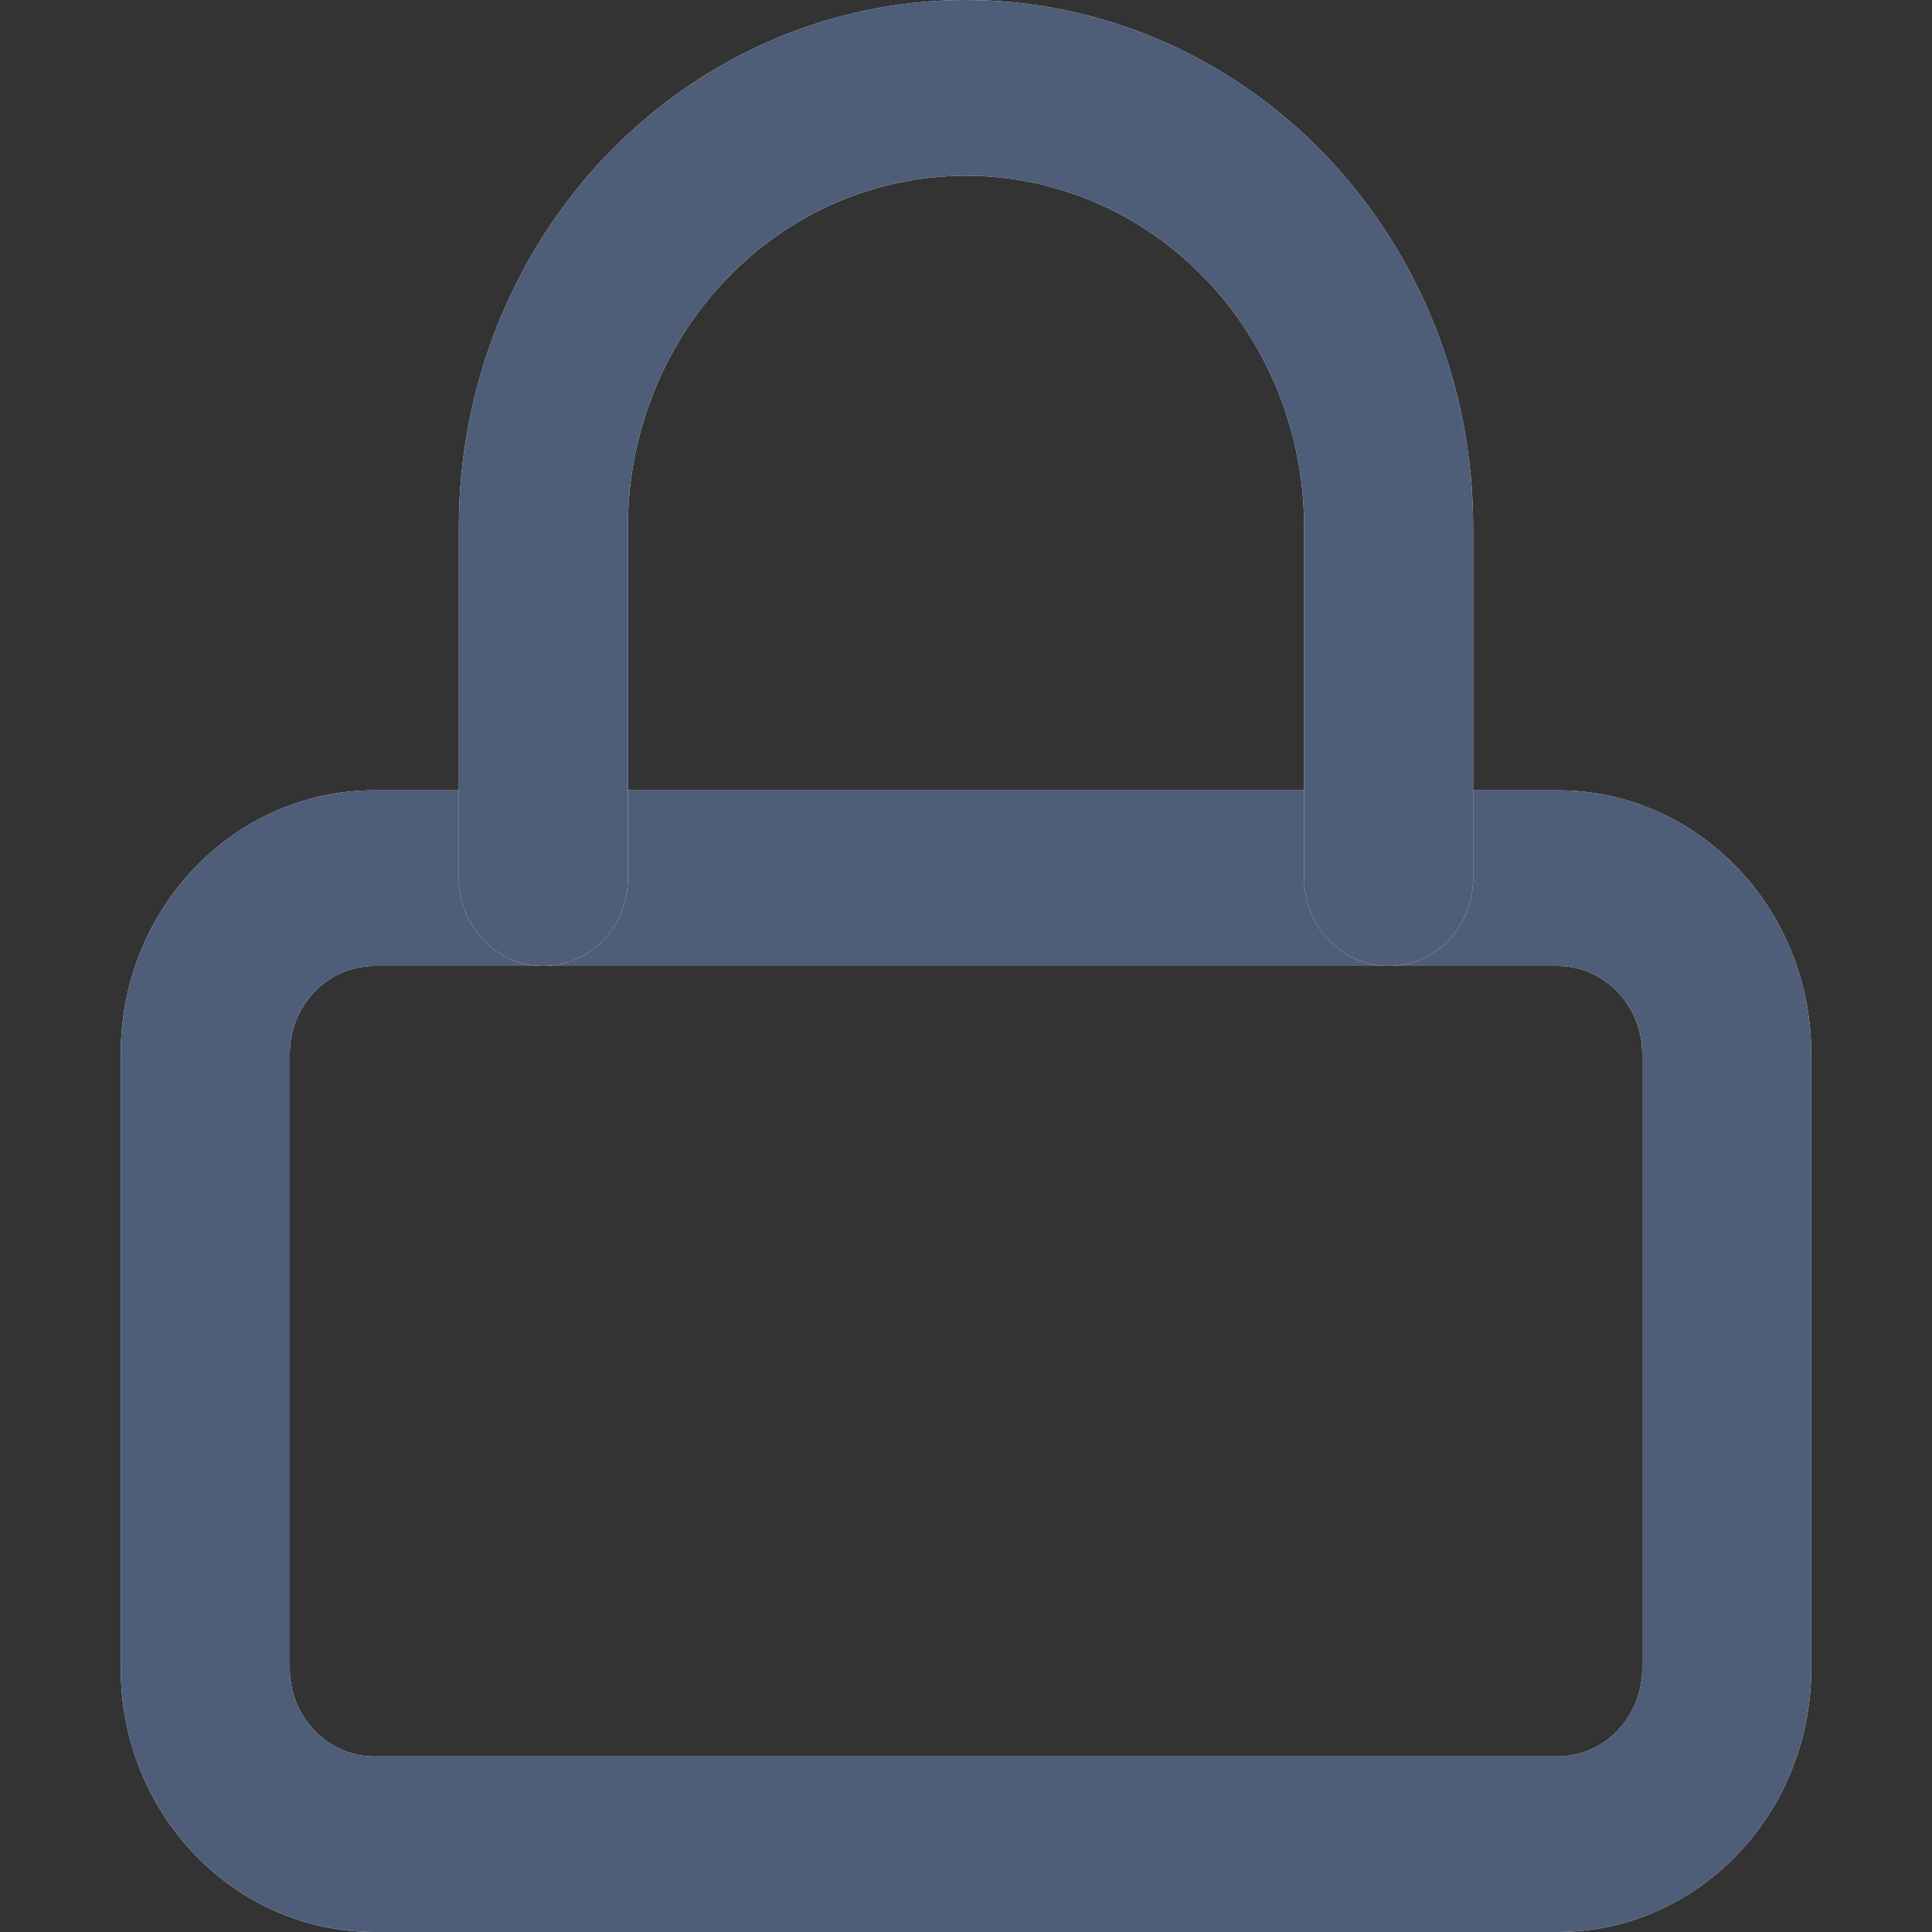 <svg width="16" height="16" viewBox="0 0 16 16" fill="#4e5d78" xmlns="http://www.w3.org/2000/svg">
<rect x="0" y="0" width="16" height="16" fill="#333333" stroke="none"/>
<path fill-rule="evenodd" clip-rule="evenodd" d="M3.1 8C2.713 8 2.4 8.326 2.4 8.727V13.818C2.4 14.22 2.713 14.546 3.1 14.546H12.9C13.287 14.546 13.6 14.22 13.6 13.818V8.727C13.6 8.326 13.287 8 12.9 8H3.1ZM1 8.727C1 7.522 1.94 6.545 3.1 6.545H12.9C14.06 6.545 15 7.522 15 8.727V13.818C15 15.023 14.06 16 12.9 16H3.1C1.94 16 1 15.023 1 13.818V8.727Z" fill="white"/>
<path fill-rule="evenodd" clip-rule="evenodd" d="M3.1 8C2.713 8 2.4 8.326 2.4 8.727V13.818C2.4 14.22 2.713 14.546 3.1 14.546H12.9C13.287 14.546 13.6 14.22 13.6 13.818V8.727C13.6 8.326 13.287 8 12.9 8H3.1ZM1 8.727C1 7.522 1.94 6.545 3.1 6.545H12.9C14.06 6.545 15 7.522 15 8.727V13.818C15 15.023 14.06 16 12.9 16H3.1C1.94 16 1 15.023 1 13.818V8.727Z" fill="#4E5D78"/>
<path fill-rule="evenodd" clip-rule="evenodd" d="M8 1.455C7.257 1.455 6.545 1.761 6.02 2.307C5.495 2.852 5.2 3.592 5.2 4.364V7.273C5.2 7.674 4.887 8 4.5 8C4.113 8 3.8 7.674 3.8 7.273V4.364C3.8 3.206 4.243 2.096 5.03 1.278C5.818 0.46 6.886 0 8 0C9.114 0 10.182 0.46 10.97 1.278C11.758 2.096 12.2 3.206 12.2 4.364V7.273C12.2 7.674 11.887 8 11.5 8C11.114 8 10.8 7.674 10.8 7.273V4.364C10.8 3.592 10.505 2.852 9.98 2.307C9.455 1.761 8.743 1.455 8 1.455Z" fill="white"/>
<path fill-rule="evenodd" clip-rule="evenodd" d="M8 1.455C7.257 1.455 6.545 1.761 6.02 2.307C5.495 2.852 5.2 3.592 5.2 4.364V7.273C5.2 7.674 4.887 8 4.5 8C4.113 8 3.8 7.674 3.8 7.273V4.364C3.8 3.206 4.243 2.096 5.03 1.278C5.818 0.46 6.886 0 8 0C9.114 0 10.182 0.46 10.97 1.278C11.758 2.096 12.2 3.206 12.2 4.364V7.273C12.2 7.674 11.887 8 11.5 8C11.114 8 10.8 7.674 10.8 7.273V4.364C10.8 3.592 10.505 2.852 9.98 2.307C9.455 1.761 8.743 1.455 8 1.455Z" fill="#4E5D78"/>
</svg>
